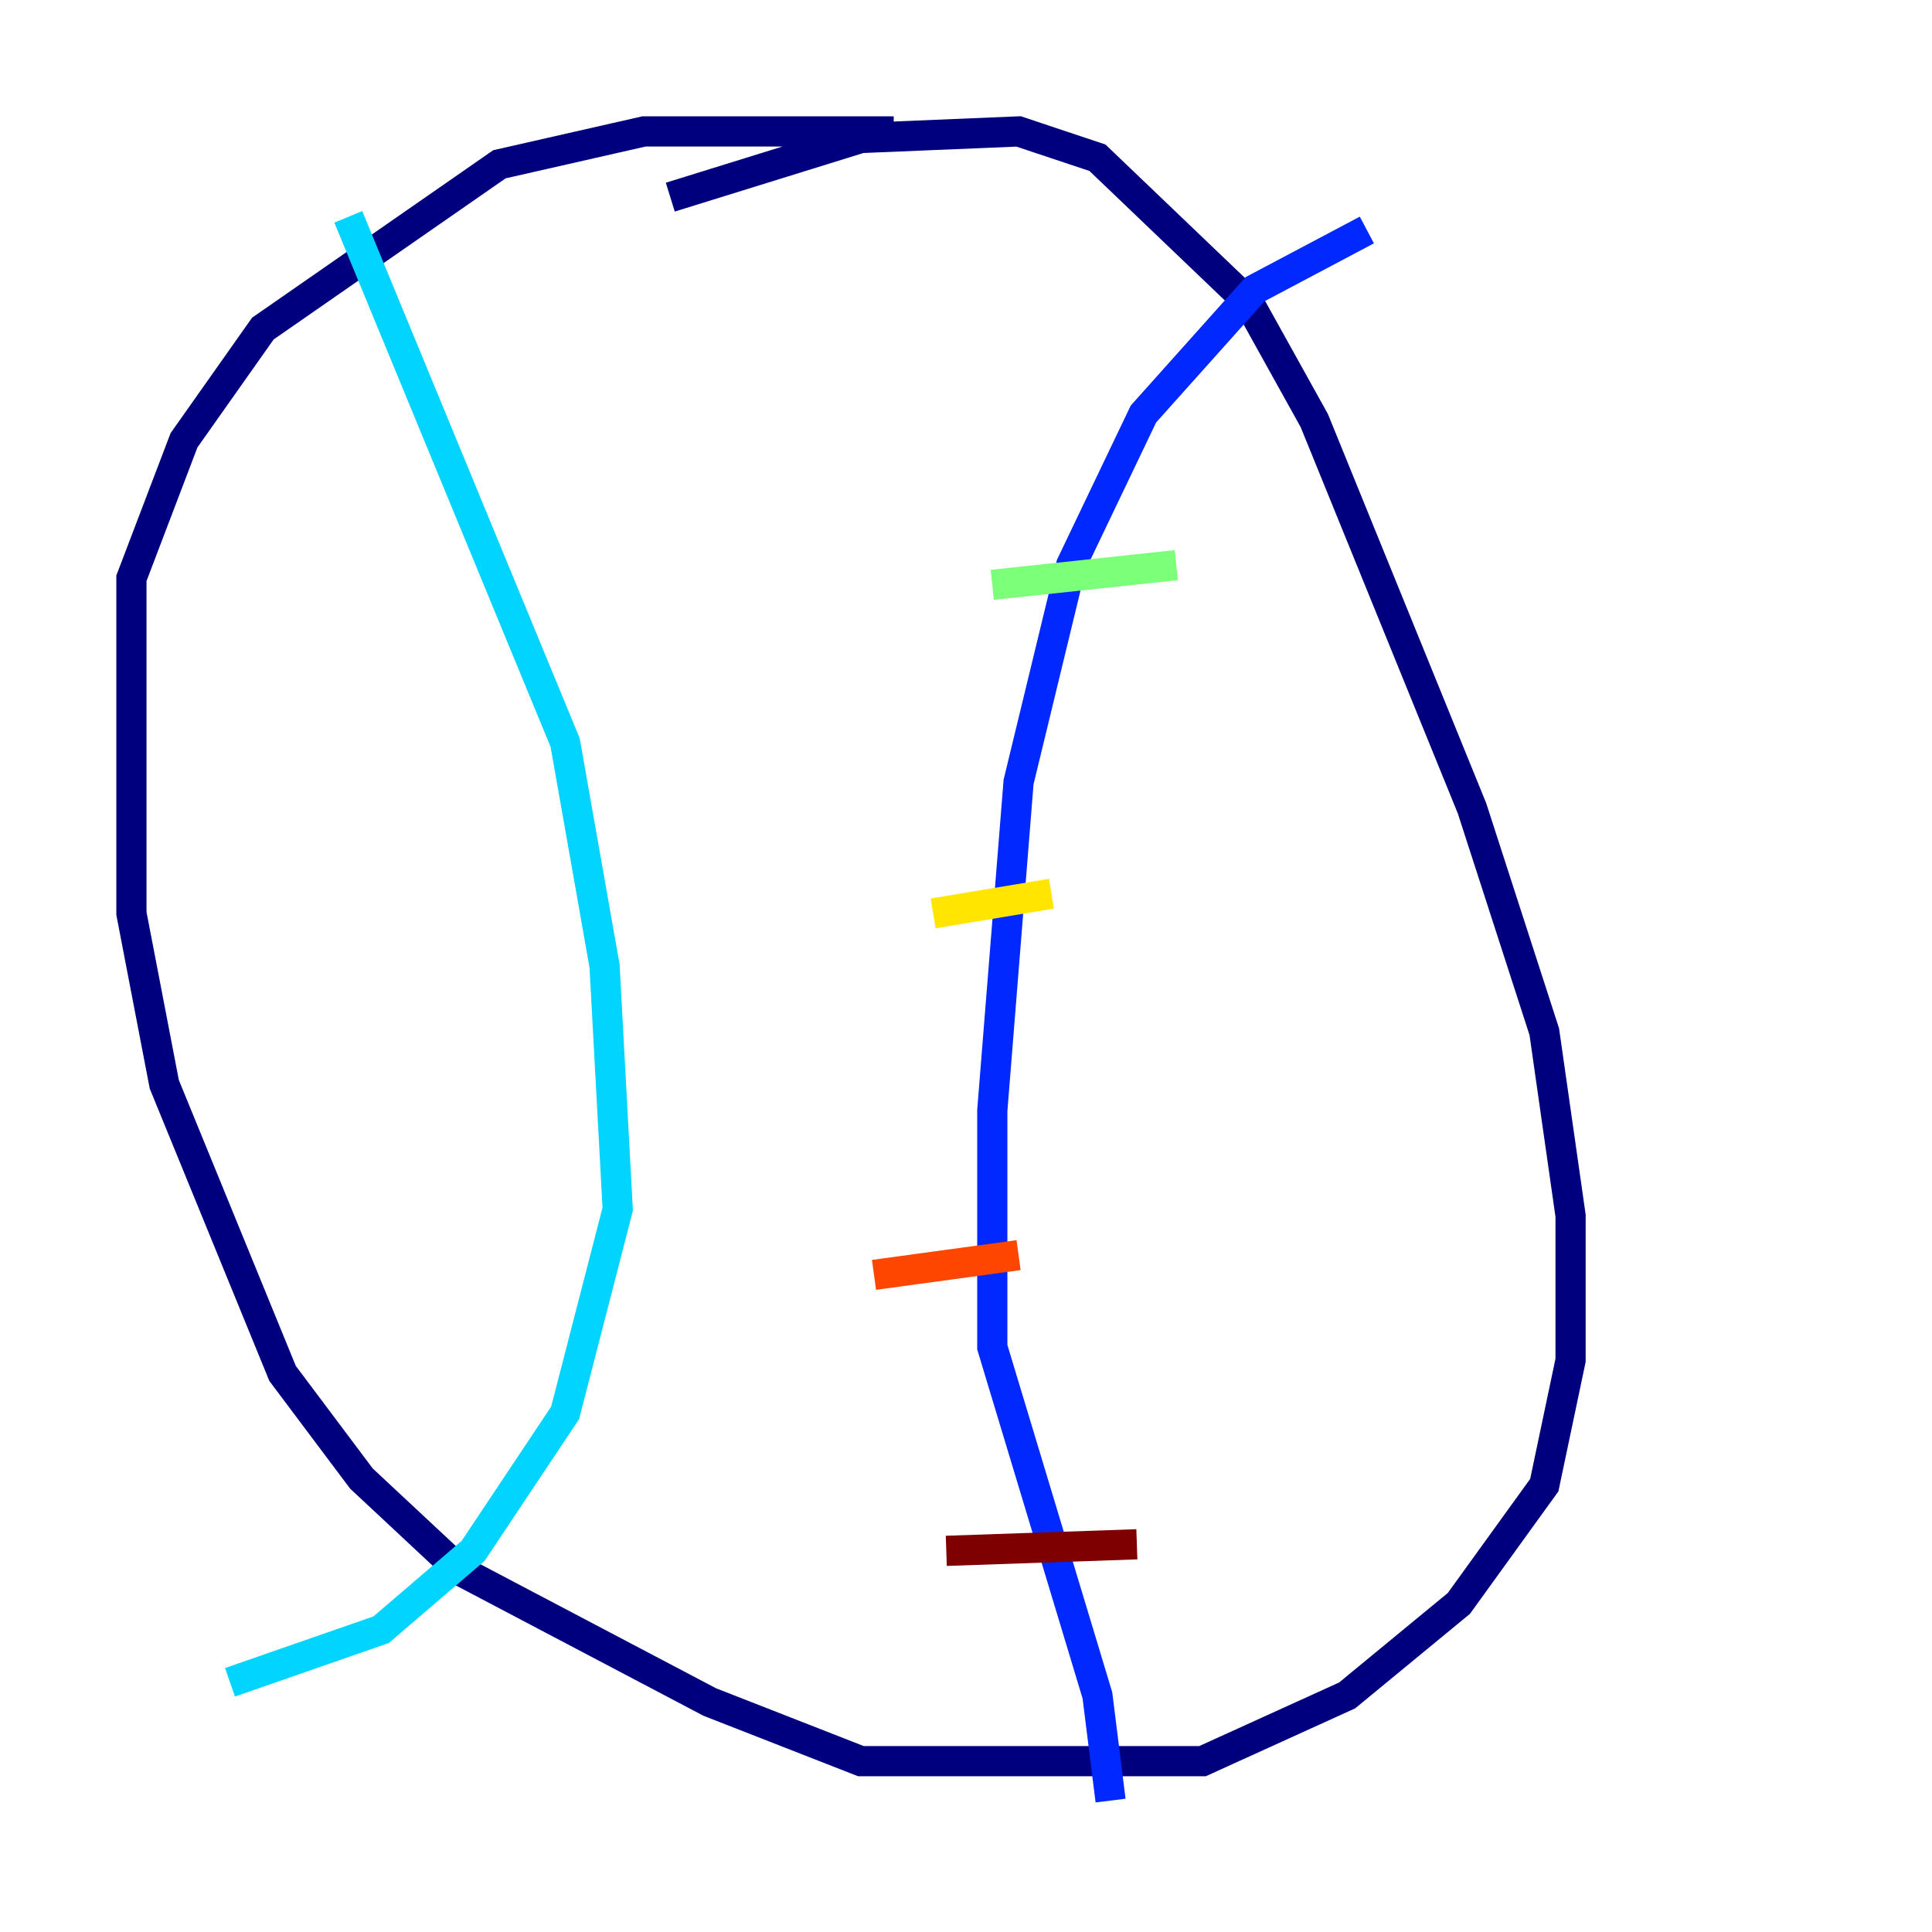 <?xml version="1.0" encoding="utf-8" ?>
<svg baseProfile="tiny" height="128" version="1.2" viewBox="0,0,128,128" width="128" xmlns="http://www.w3.org/2000/svg" xmlns:ev="http://www.w3.org/2001/xml-events" xmlns:xlink="http://www.w3.org/1999/xlink"><defs /><polyline fill="none" points="44.408,13.061 57.034,9.143 67.483,8.707 72.707,10.449 82.721,20.027 87.075,27.864 97.524,53.551 102.313,68.354 104.054,80.544 104.054,90.122 102.313,98.395 96.653,106.231 89.252,112.326 79.674,116.68 57.034,116.68 47.02,112.762 30.476,104.054 23.946,97.959 18.721,90.993 10.884,71.837 8.707,60.517 8.707,38.313 12.191,29.17 17.415,21.769 33.088,10.884 42.667,8.707 59.211,8.707" stroke="#00007f" stroke-width="2" /><polyline fill="none" points="90.558,15.238 83.156,19.157 75.755,27.429 70.966,37.442 67.483,51.809 65.742,73.578 65.742,89.252 72.707,112.326 73.578,119.293" stroke="#0028ff" stroke-width="2" /><polyline fill="none" points="23.075,14.367 37.442,49.197 40.054,64.0 40.925,80.109 37.442,93.605 31.347,102.748 25.252,107.973 15.238,111.456" stroke="#00d4ff" stroke-width="2" /><polyline fill="none" points="77.932,37.442 65.742,38.748" stroke="#7cff79" stroke-width="2" /><polyline fill="none" points="69.66,59.211 61.823,60.517" stroke="#ffe500" stroke-width="2" /><polyline fill="none" points="67.483,83.156 57.905,84.463" stroke="#ff4600" stroke-width="2" /><polyline fill="none" points="75.32,102.313 62.694,102.748" stroke="#7f0000" stroke-width="2" /></svg>